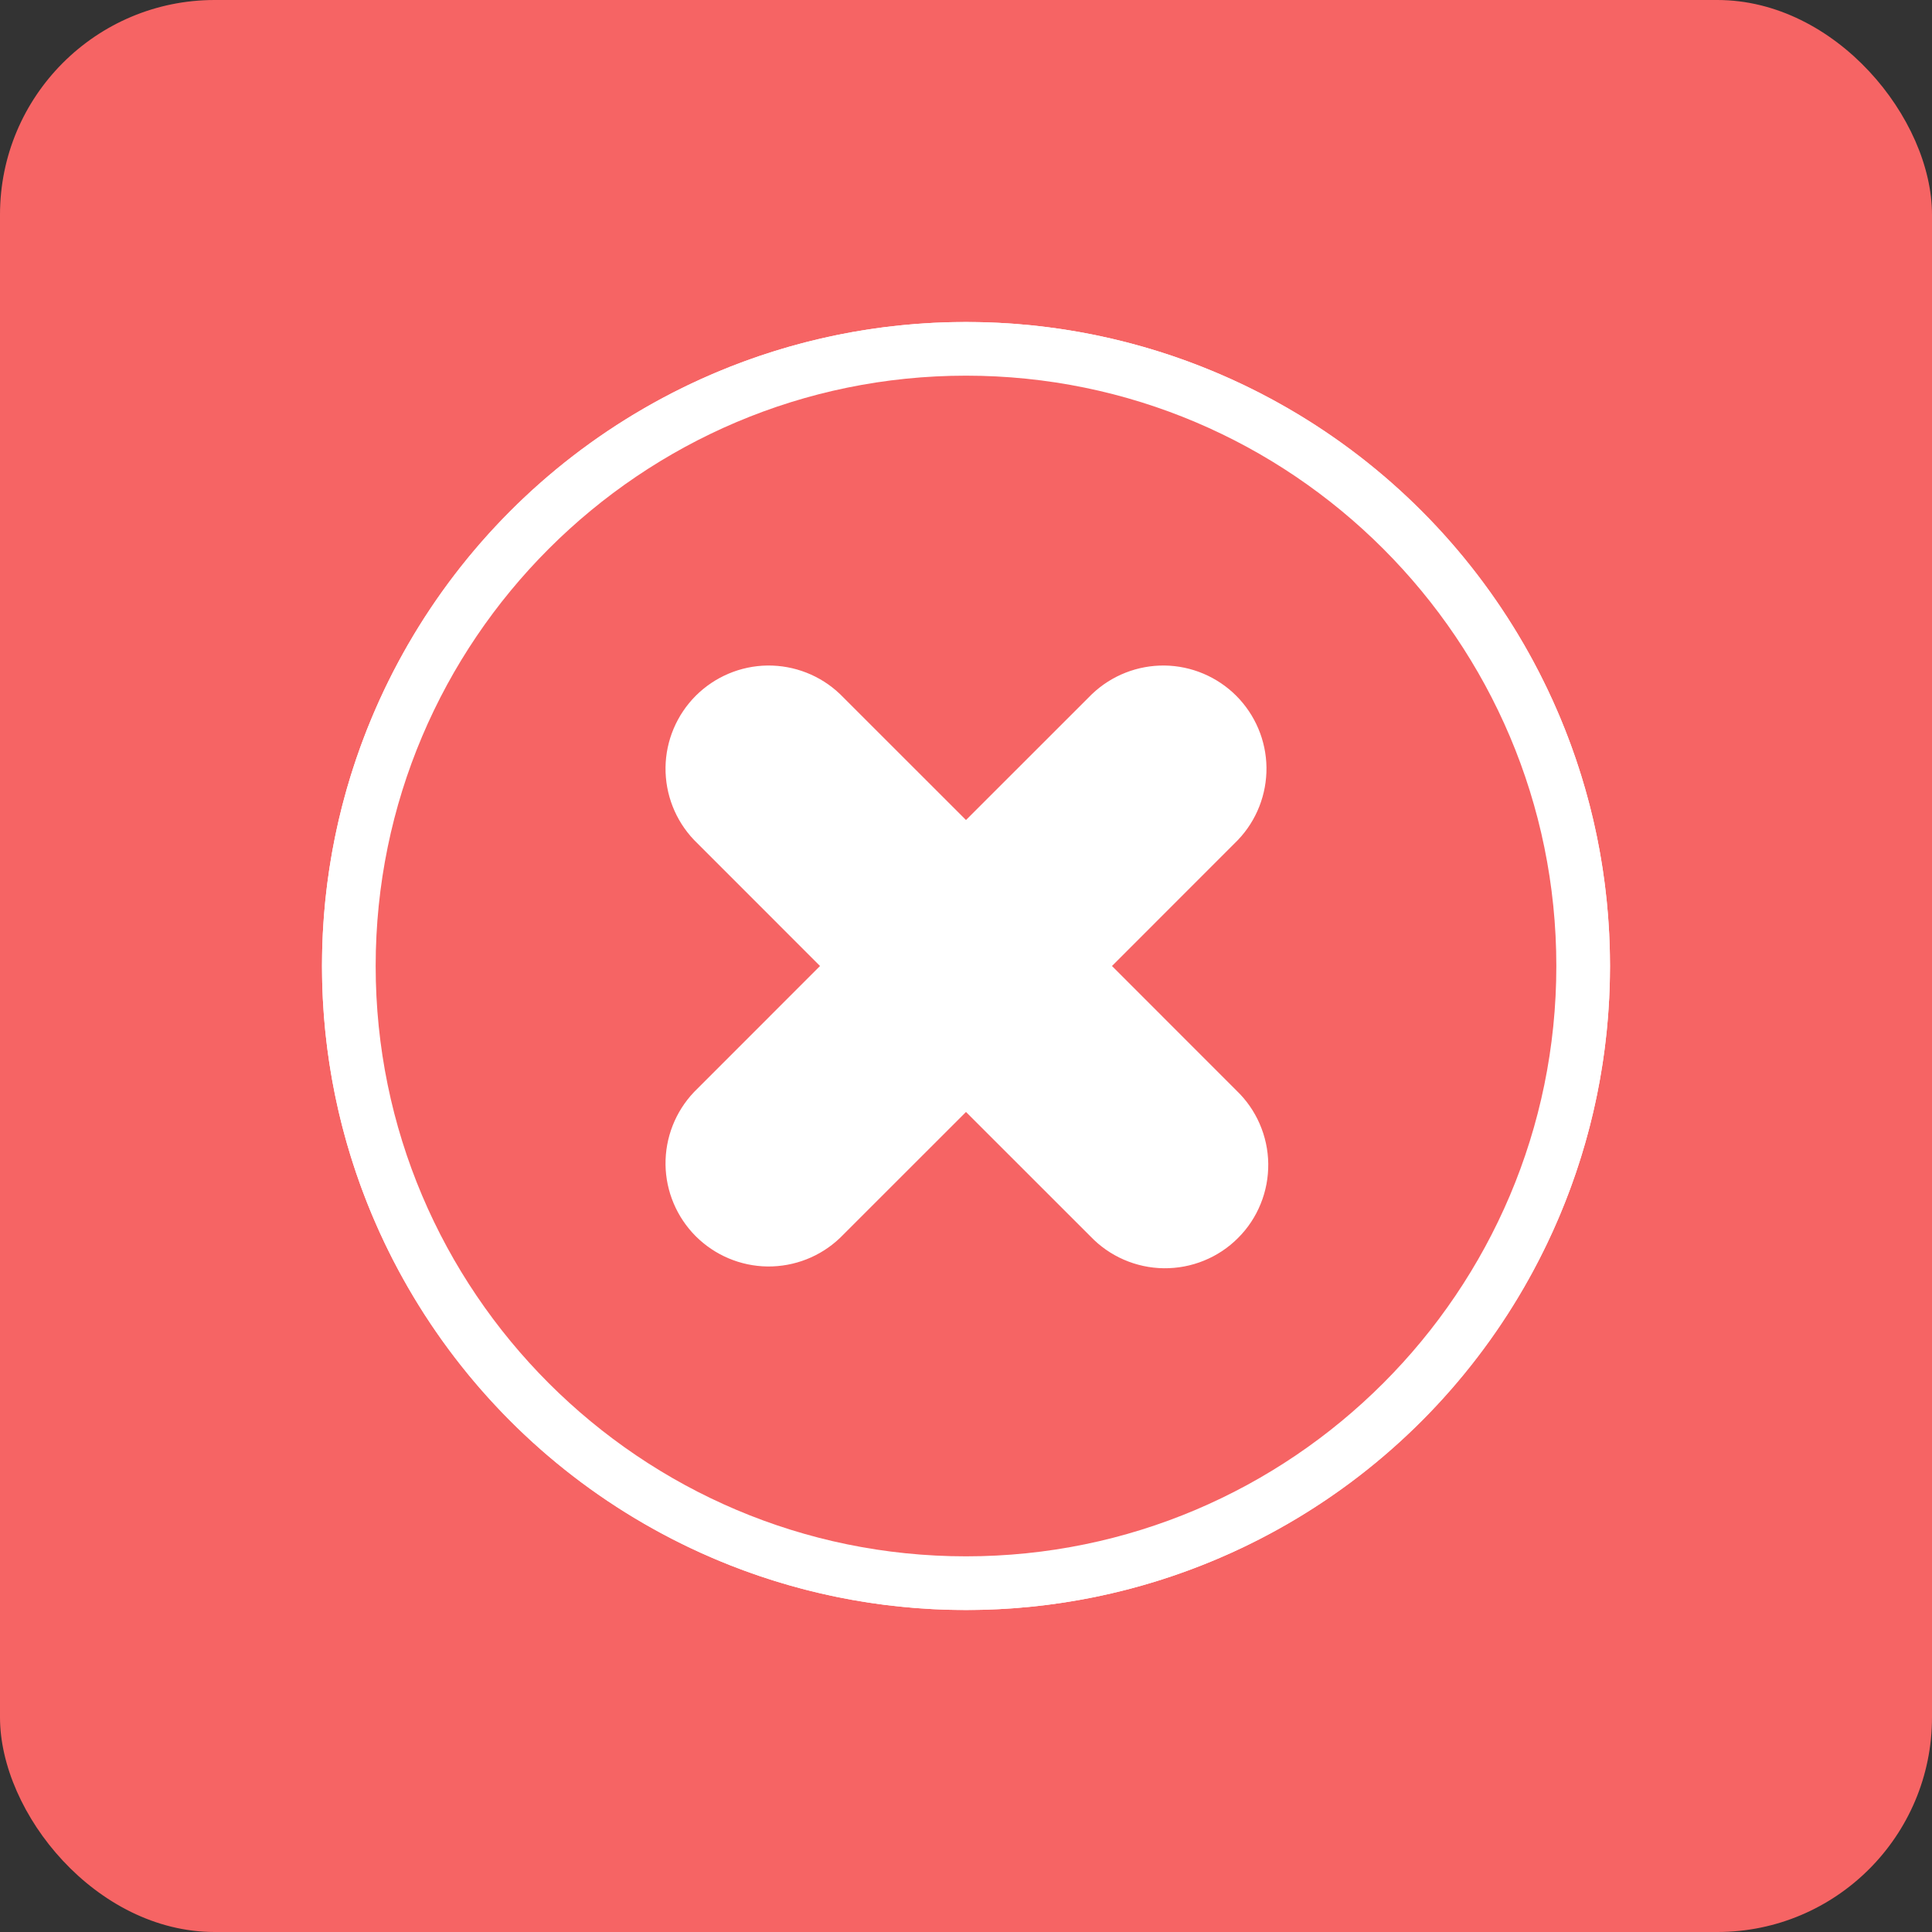 <svg width="36" height="36" viewBox="0 0 36 36" fill="none" xmlns="http://www.w3.org/2000/svg">
<rect x="0" y="0" width="36" height="36" fill="#333333" stroke="none"/>
<rect width="36" height="36" rx="4" fill="#F66464"/>
<circle cx="18" cy="18" r="12" fill="white"/>
<path d="M15.305 22.707L15.305 22.707L15.314 22.698L18 20.013L20.682 22.694C20.812 22.83 20.967 22.938 21.139 23.013C21.313 23.089 21.501 23.13 21.691 23.132C21.881 23.134 22.069 23.099 22.245 23.027C22.421 22.956 22.581 22.85 22.715 22.715C22.85 22.581 22.956 22.421 23.027 22.245C23.099 22.069 23.134 21.881 23.132 21.691C23.13 21.501 23.089 21.313 23.013 21.139C22.938 20.967 22.83 20.812 22.694 20.682L20.013 18L22.698 15.314L22.698 15.314L22.707 15.305C22.963 15.036 23.103 14.677 23.099 14.306C23.094 13.935 22.944 13.581 22.682 13.318C22.419 13.056 22.065 12.906 21.694 12.901C21.323 12.897 20.965 13.037 20.695 13.293L20.695 13.293L20.686 13.302L18 15.987L15.314 13.302L15.314 13.302L15.305 13.293C15.036 13.037 14.677 12.897 14.306 12.901C13.935 12.906 13.581 13.056 13.318 13.318C13.056 13.581 12.906 13.935 12.901 14.306C12.897 14.677 13.037 15.036 13.293 15.305L13.293 15.305L13.302 15.314L15.987 18L13.302 20.686L13.302 20.686L13.293 20.695C13.037 20.965 12.897 21.323 12.901 21.694C12.906 22.065 13.056 22.419 13.318 22.682C13.581 22.944 13.935 23.094 14.306 23.099C14.677 23.103 15.036 22.963 15.305 22.707ZM6.5 18C6.5 11.659 11.659 6.5 18 6.5C24.341 6.5 29.5 11.659 29.5 18C29.5 24.341 24.341 29.5 18 29.5C11.659 29.5 6.5 24.341 6.5 18Z" fill="#F66464" stroke="white"/>
</svg>

